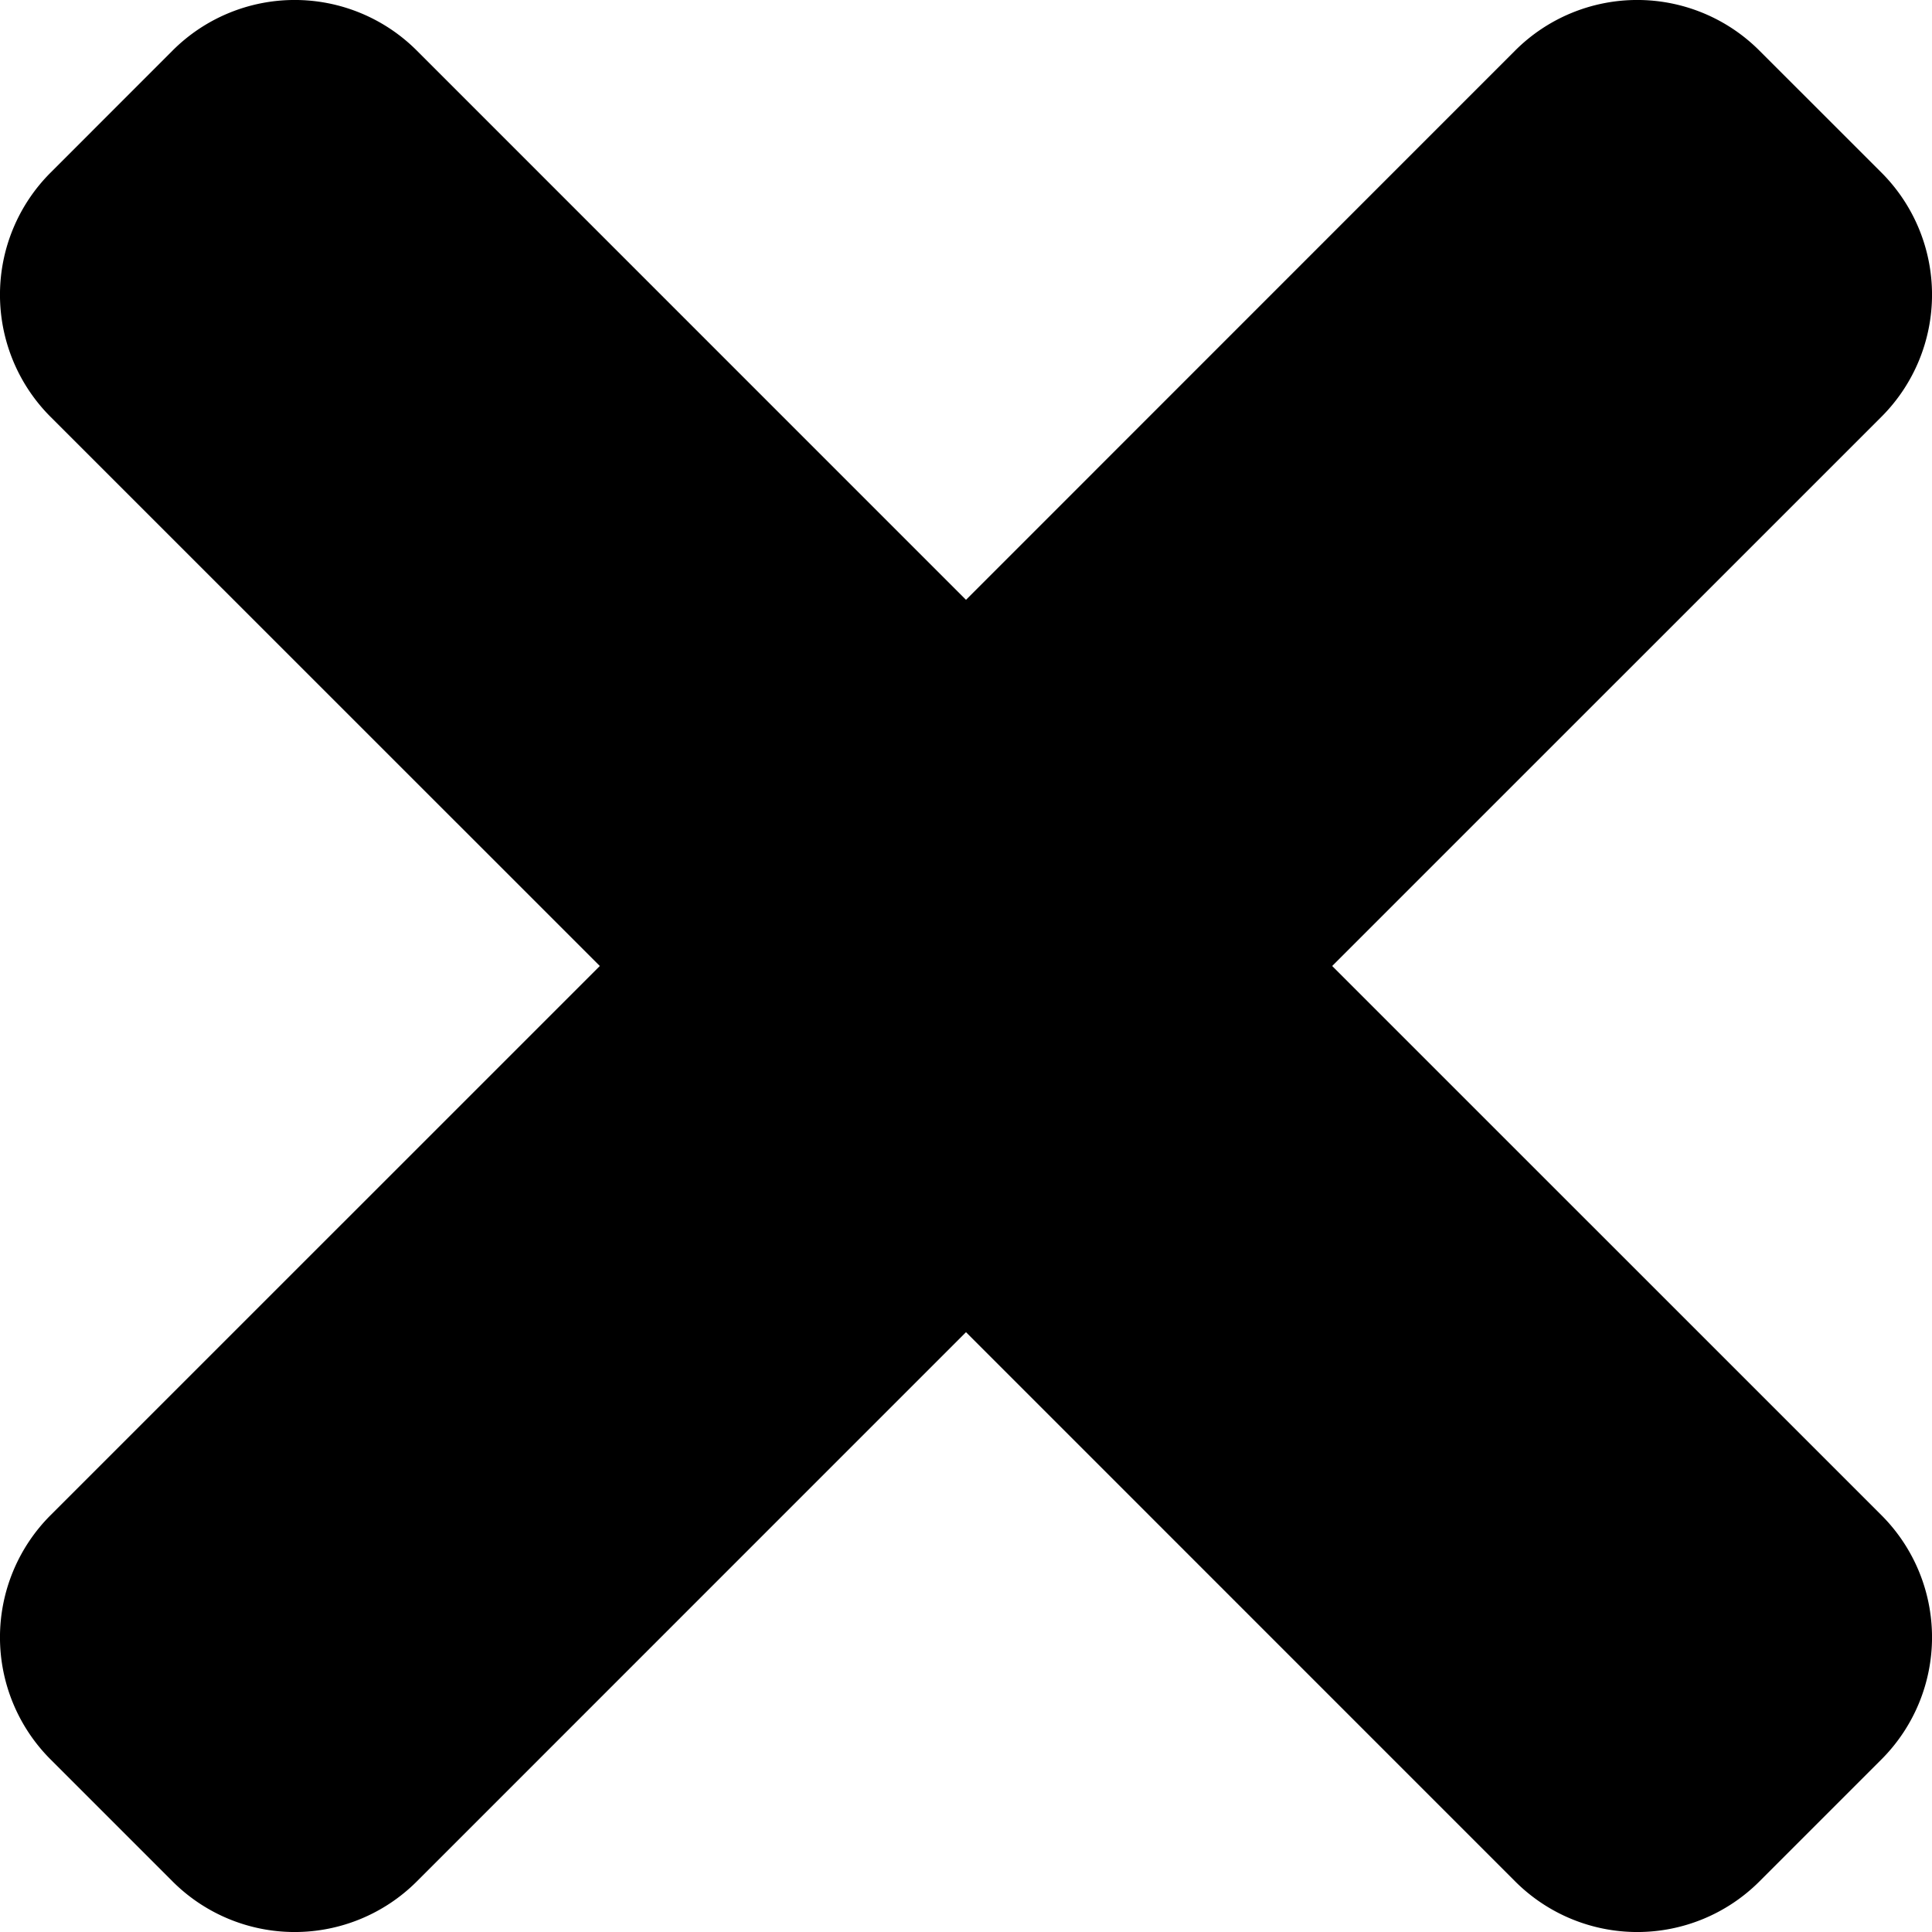 <svg width="32" height="32" xmlns="http://www.w3.org/2000/svg"><g id="Icons/Close/Default" stroke="none" stroke-width="1" fill="none" fill-rule="evenodd"><g id="times" fill="#000" fill-rule="nonzero"><path d="m22.065 16 9.098-9.097a2.86 2.86 0 0 0 0-4.044L29.14.837a2.86 2.86 0 0 0-4.044 0L16 9.935 6.903.837a2.86 2.86 0 0 0-4.044 0L.837 2.86a2.86 2.86 0 0 0 0 4.044L9.935 16 .837 25.097a2.86 2.86 0 0 0 0 4.044l2.022 2.022a2.86 2.86 0 0 0 4.044 0L16 22.065l9.097 9.098a2.86 2.86 0 0 0 4.044 0l2.022-2.022a2.86 2.86 0 0 0 0-4.044L22.065 16Z" id="Path"/></g></g></svg>